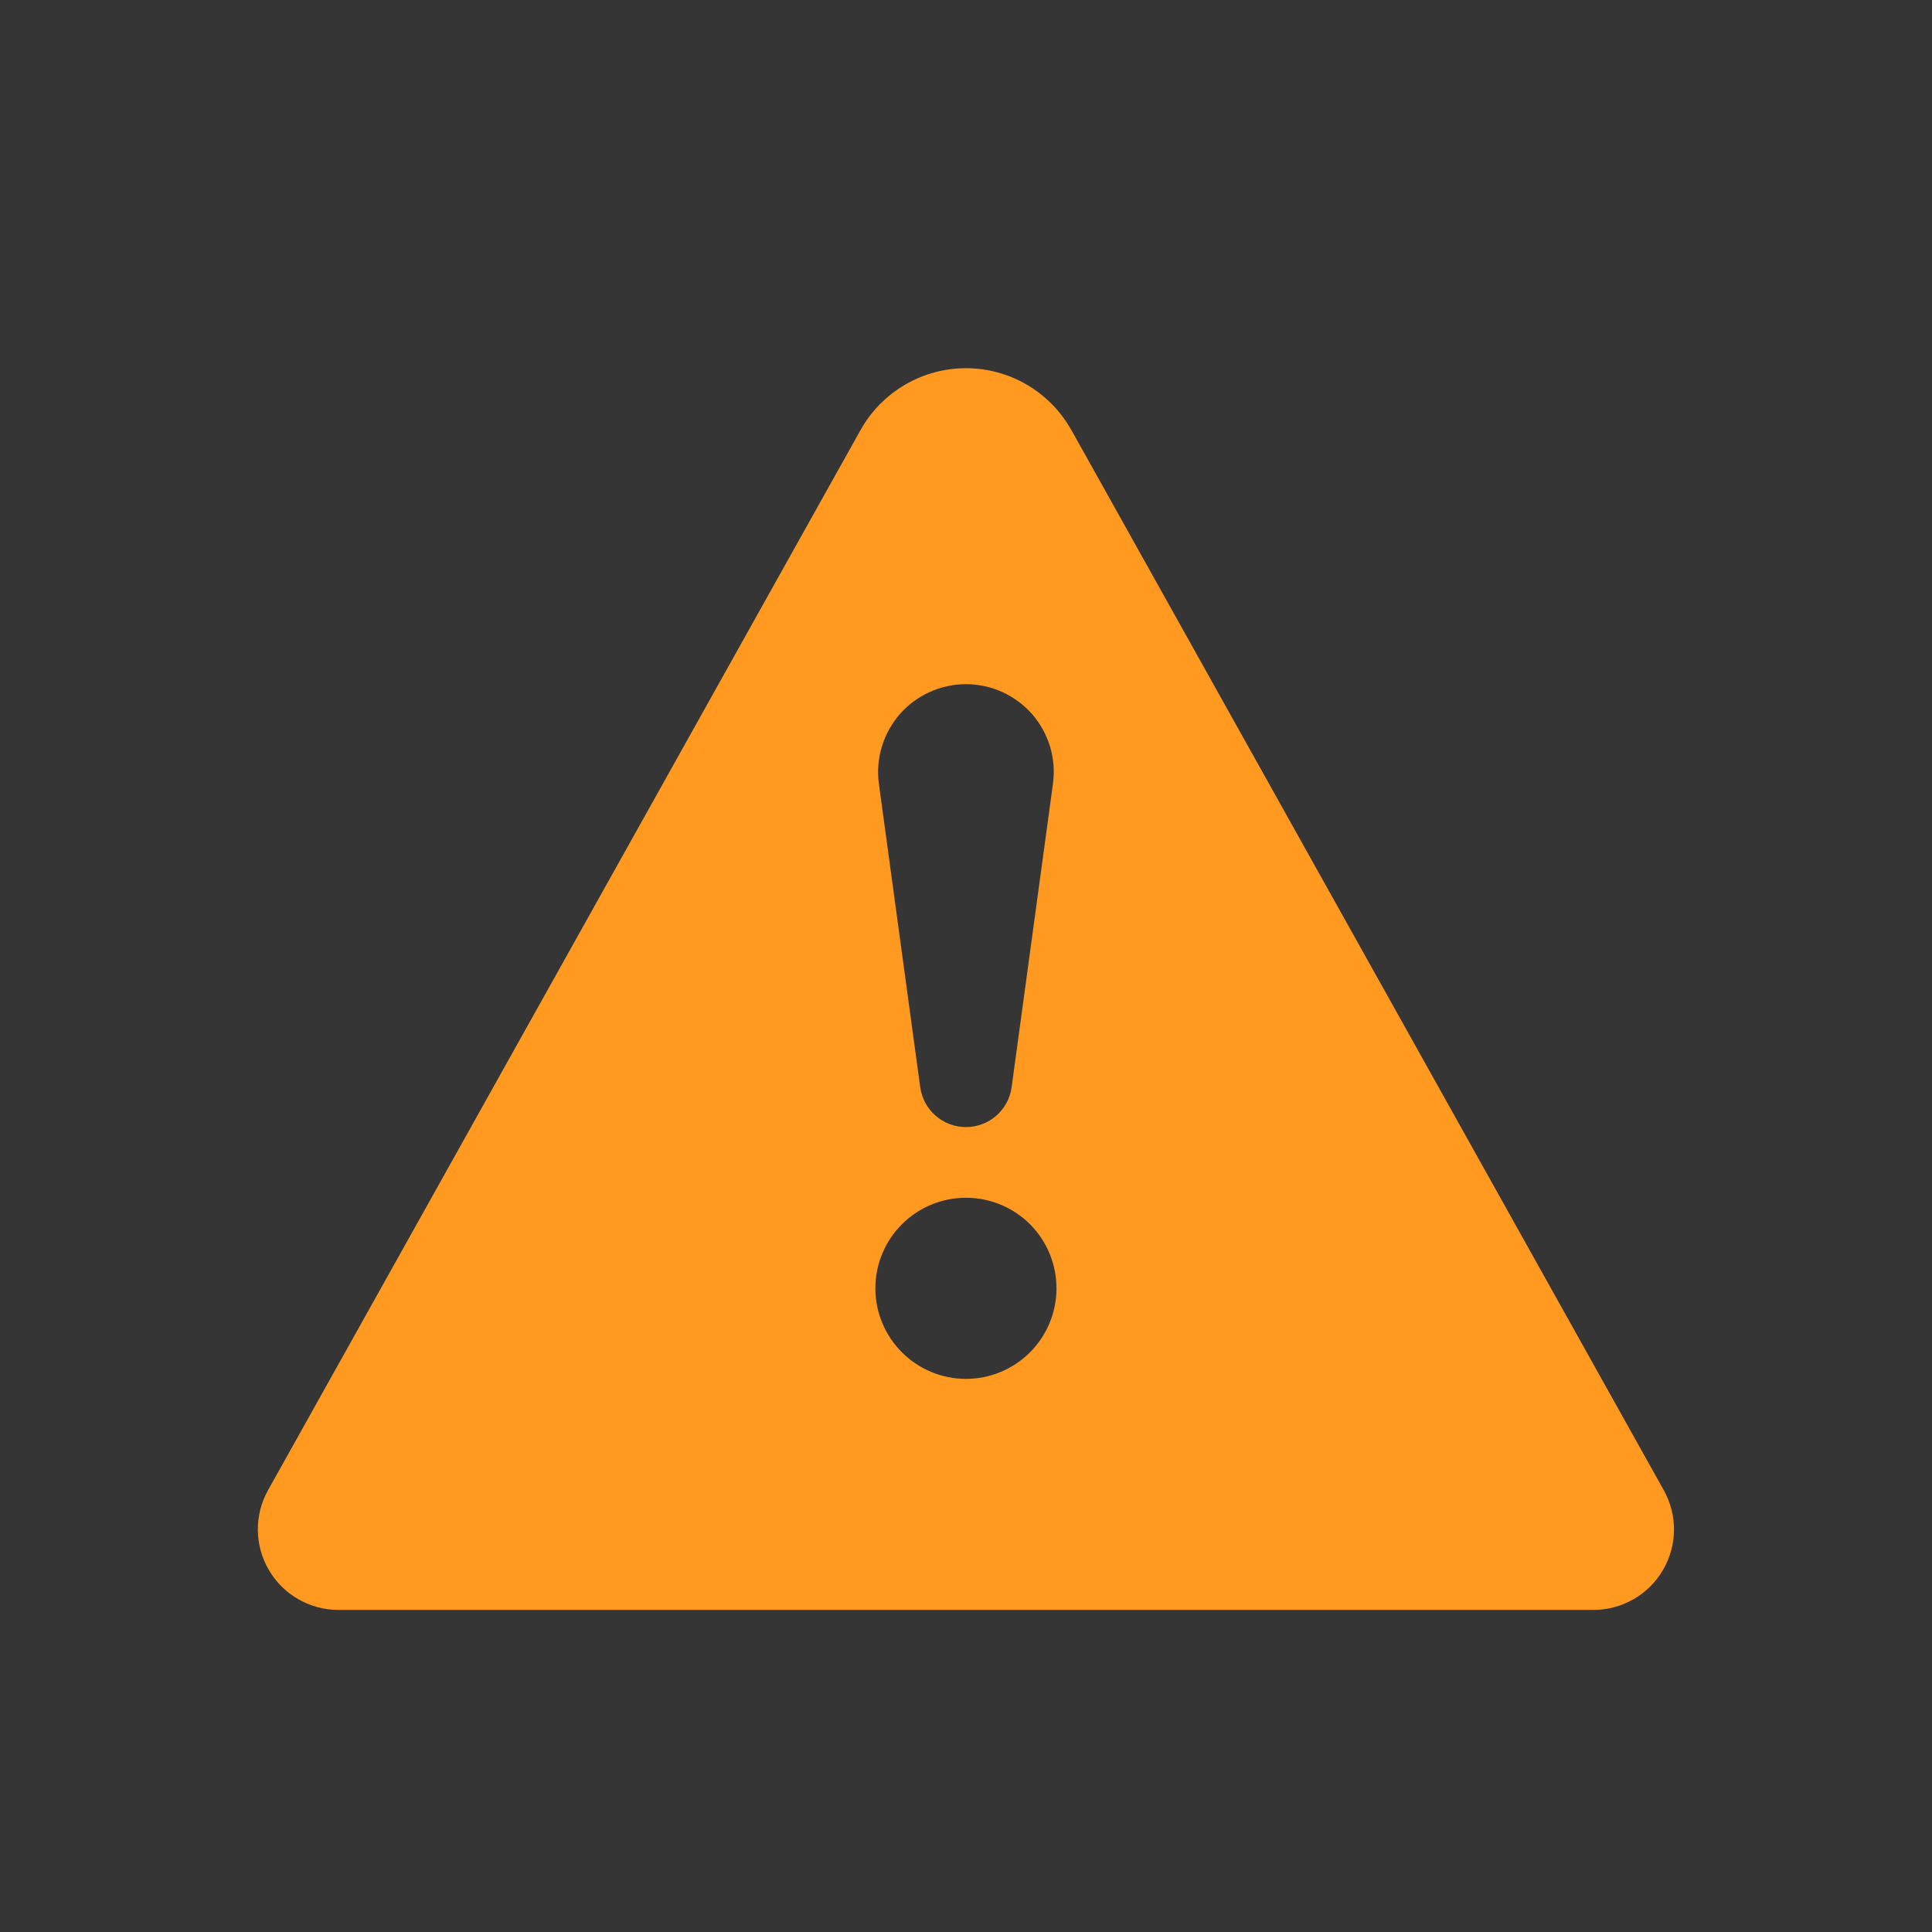 <svg width="24" height="24" viewBox="0 0 24 24" fill="none" xmlns="http://www.w3.org/2000/svg">
<rect x="0" y="0" width="24" height="24" fill="#333333" stroke="none"/>
<rect width="24" height="24" fill="white" fill-opacity="0.01"/>
<path fill-rule="evenodd" clip-rule="evenodd" d="M13.309 5.342L20.668 18.512C20.753 18.664 20.797 18.836 20.795 19.01C20.793 19.184 20.745 19.355 20.657 19.505C20.569 19.655 20.443 19.78 20.292 19.866C20.141 19.953 19.97 19.999 19.795 19.999H4.203C4.029 19.999 3.858 19.953 3.706 19.866C3.555 19.78 3.429 19.655 3.341 19.505C3.252 19.354 3.205 19.183 3.203 19.009C3.201 18.835 3.245 18.663 3.33 18.511L10.69 5.342C10.82 5.109 11.011 4.915 11.241 4.78C11.471 4.645 11.733 4.574 11.999 4.574C12.266 4.574 12.528 4.645 12.758 4.78C12.988 4.915 13.178 5.109 13.308 5.342H13.309ZM11.999 8.499C11.844 8.499 11.69 8.532 11.548 8.597C11.406 8.661 11.28 8.755 11.177 8.872C11.075 8.99 10.999 9.128 10.954 9.277C10.909 9.426 10.897 9.583 10.918 9.738L11.431 13.504C11.45 13.641 11.517 13.768 11.622 13.859C11.726 13.951 11.86 14.001 11.999 14.001C12.138 14.001 12.272 13.951 12.377 13.859C12.481 13.768 12.549 13.641 12.567 13.504L13.08 9.738C13.101 9.583 13.089 9.426 13.045 9.277C13 9.128 12.924 8.99 12.822 8.872C12.719 8.755 12.593 8.661 12.451 8.597C12.309 8.532 12.155 8.499 11.999 8.499ZM11.999 17.129C12.298 17.129 12.584 17.01 12.795 16.799C13.006 16.588 13.124 16.302 13.124 16.004C13.124 15.705 13.006 15.419 12.795 15.208C12.584 14.997 12.298 14.879 11.999 14.879C11.701 14.879 11.415 14.997 11.204 15.208C10.993 15.419 10.874 15.705 10.874 16.004C10.874 16.302 10.993 16.588 11.204 16.799C11.415 17.01 11.701 17.129 11.999 17.129Z" fill="#FF991F"/>
</svg>
